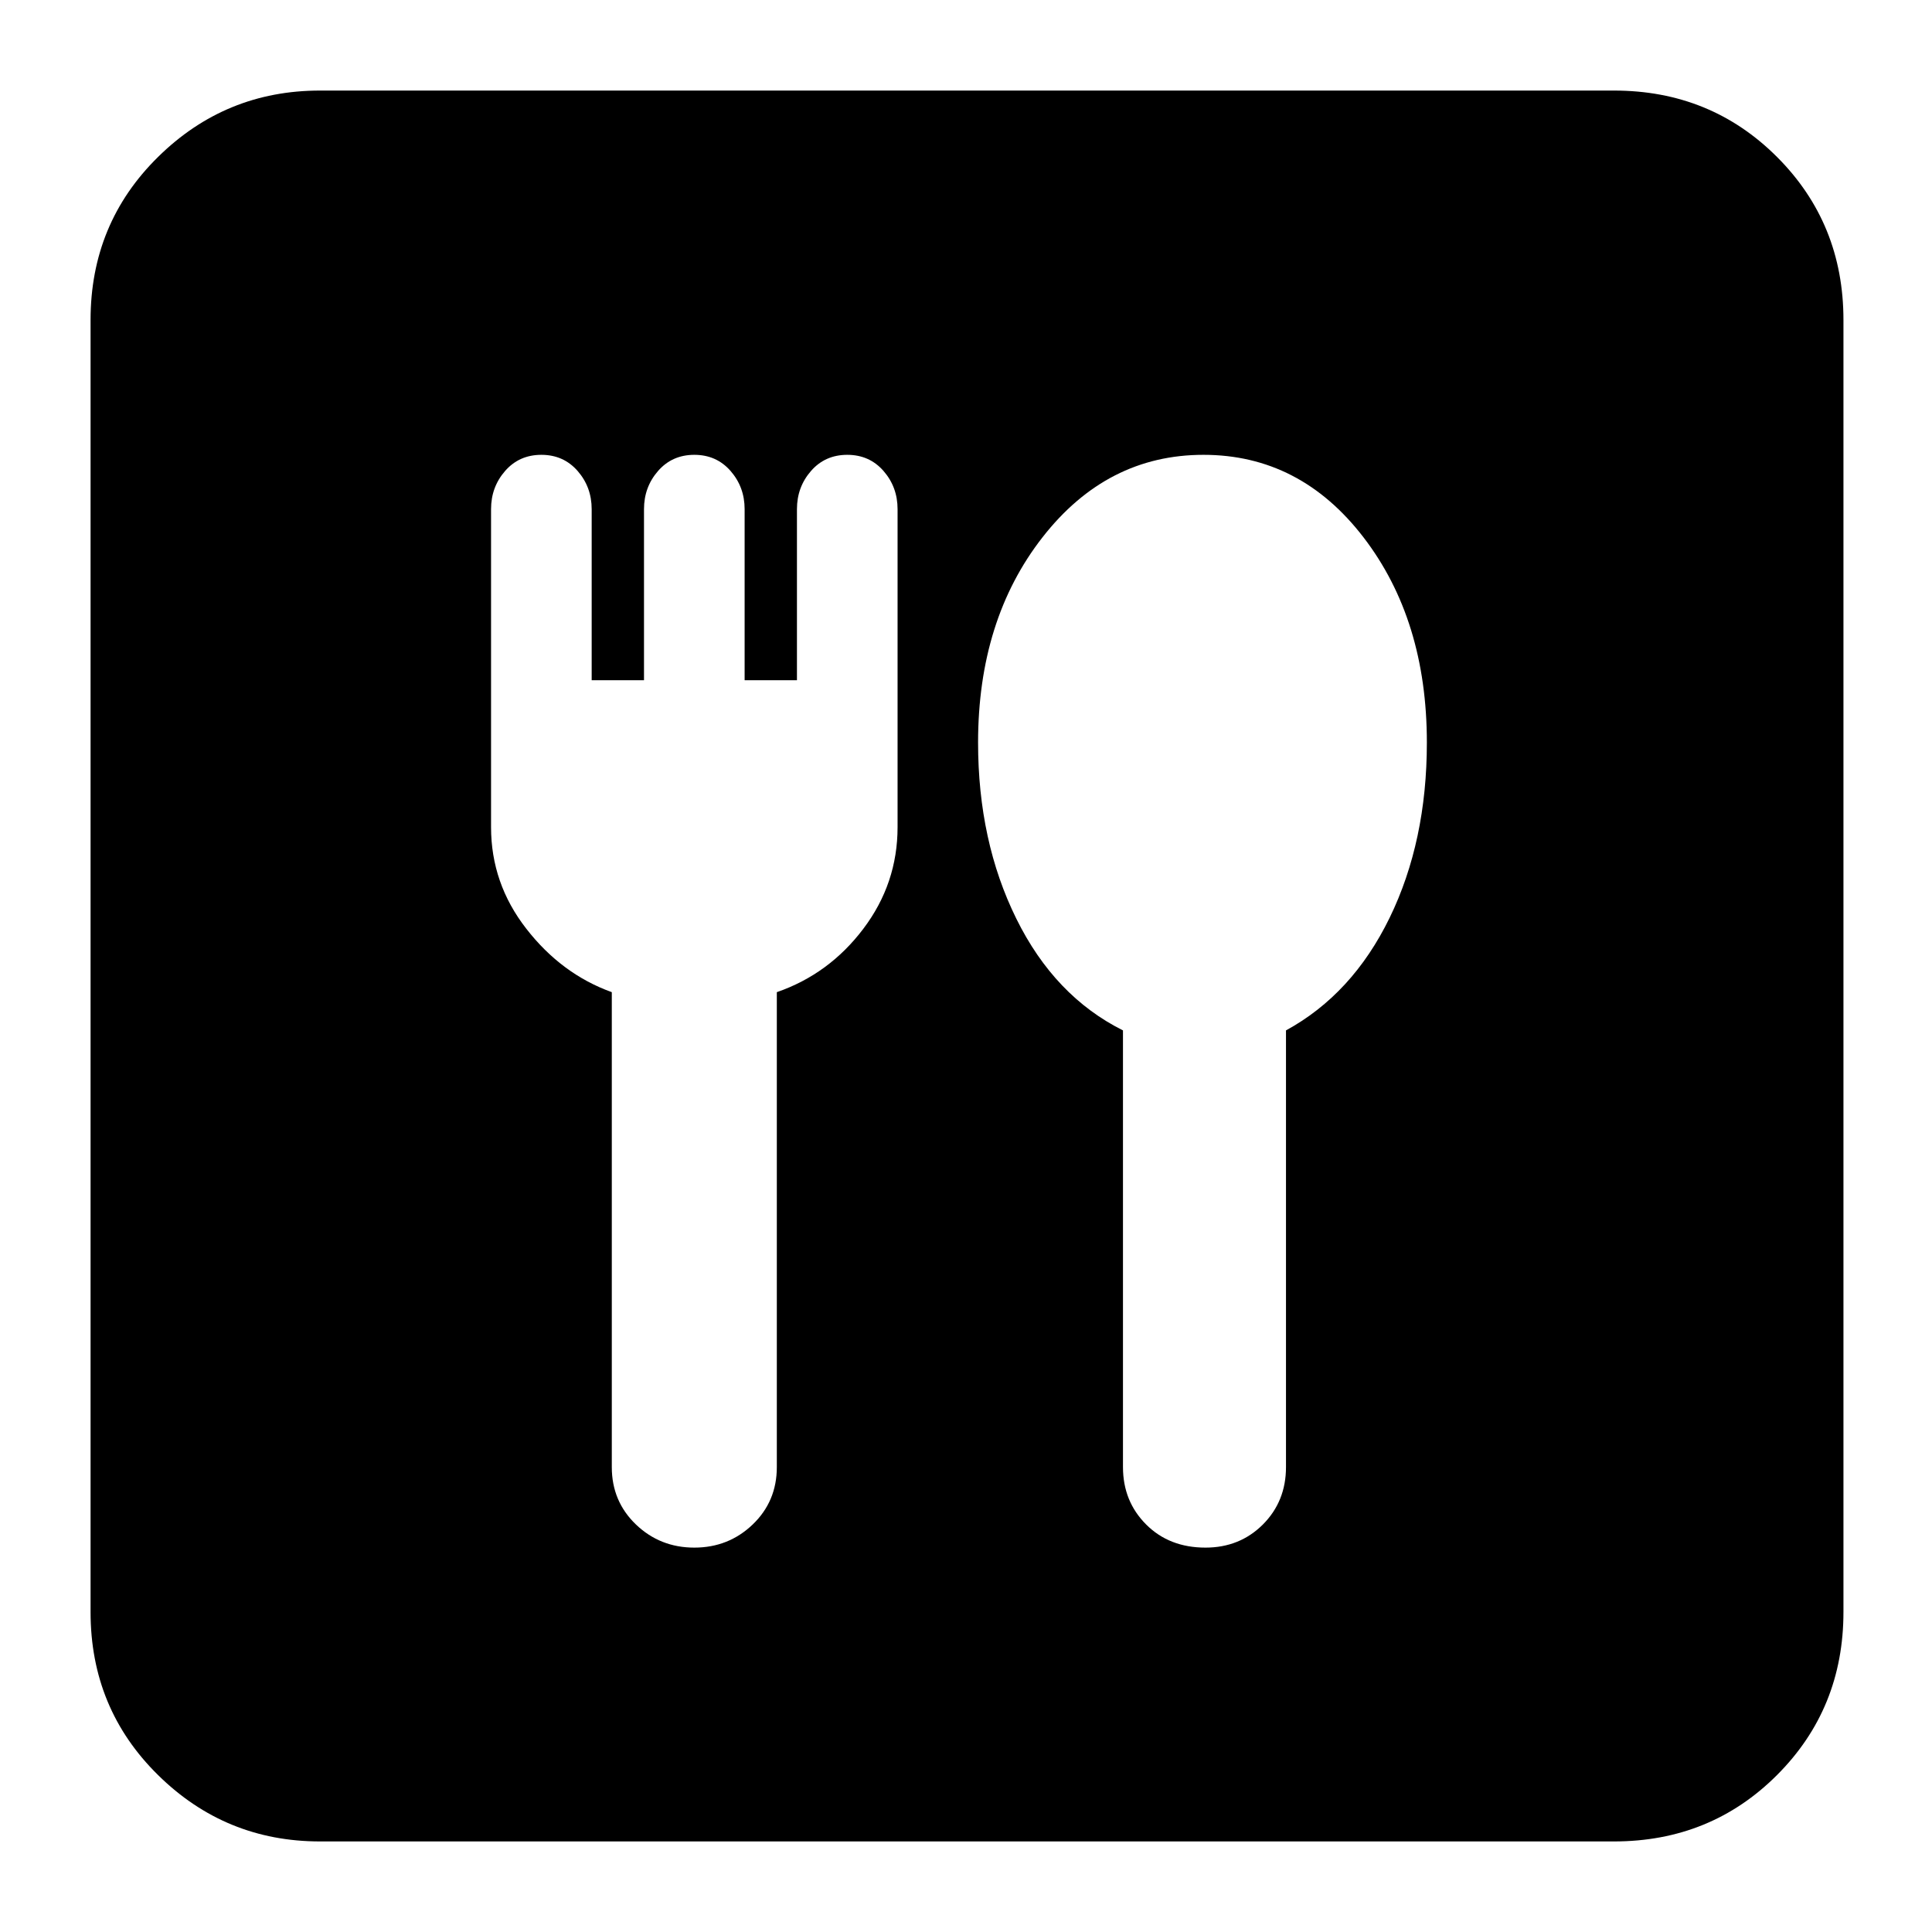 <svg xmlns="http://www.w3.org/2000/svg" height="24" width="24"><path d="M3.975 22.875Q2.8 22.875 1.963 22.05Q1.125 21.225 1.125 20.025V3.975Q1.125 2.775 1.963 1.95Q2.8 1.125 3.975 1.125H20.05Q21.25 1.125 22.075 1.95Q22.9 2.775 22.9 3.975V20.025Q22.9 21.225 22.075 22.05Q21.25 22.875 20.05 22.875ZM8.625 19.225Q9.05 19.225 9.35 18.938Q9.65 18.65 9.65 18.225V12.325Q10.3 12.1 10.725 11.537Q11.15 10.975 11.15 10.275V6.325Q11.15 6.05 10.975 5.85Q10.8 5.65 10.525 5.65Q10.25 5.65 10.075 5.85Q9.9 6.05 9.9 6.325V8.45H9.25V6.325Q9.25 6.05 9.075 5.85Q8.9 5.65 8.625 5.65Q8.35 5.65 8.175 5.85Q8 6.05 8 6.325V8.45H7.35V6.325Q7.35 6.05 7.175 5.85Q7 5.65 6.725 5.65Q6.45 5.65 6.275 5.85Q6.1 6.05 6.1 6.325V10.275Q6.1 10.975 6.538 11.537Q6.975 12.1 7.6 12.325V18.225Q7.6 18.65 7.9 18.938Q8.2 19.225 8.625 19.225ZM14.975 19.225Q15.4 19.225 15.688 18.938Q15.975 18.65 15.975 18.225V12.8Q16.8 12.35 17.263 11.4Q17.725 10.45 17.725 9.225Q17.725 7.7 16.938 6.675Q16.15 5.65 14.95 5.65Q13.75 5.65 12.95 6.675Q12.15 7.7 12.15 9.225Q12.15 10.45 12.625 11.412Q13.1 12.375 13.95 12.8V18.225Q13.95 18.65 14.238 18.938Q14.525 19.225 14.975 19.225Z"/></svg>